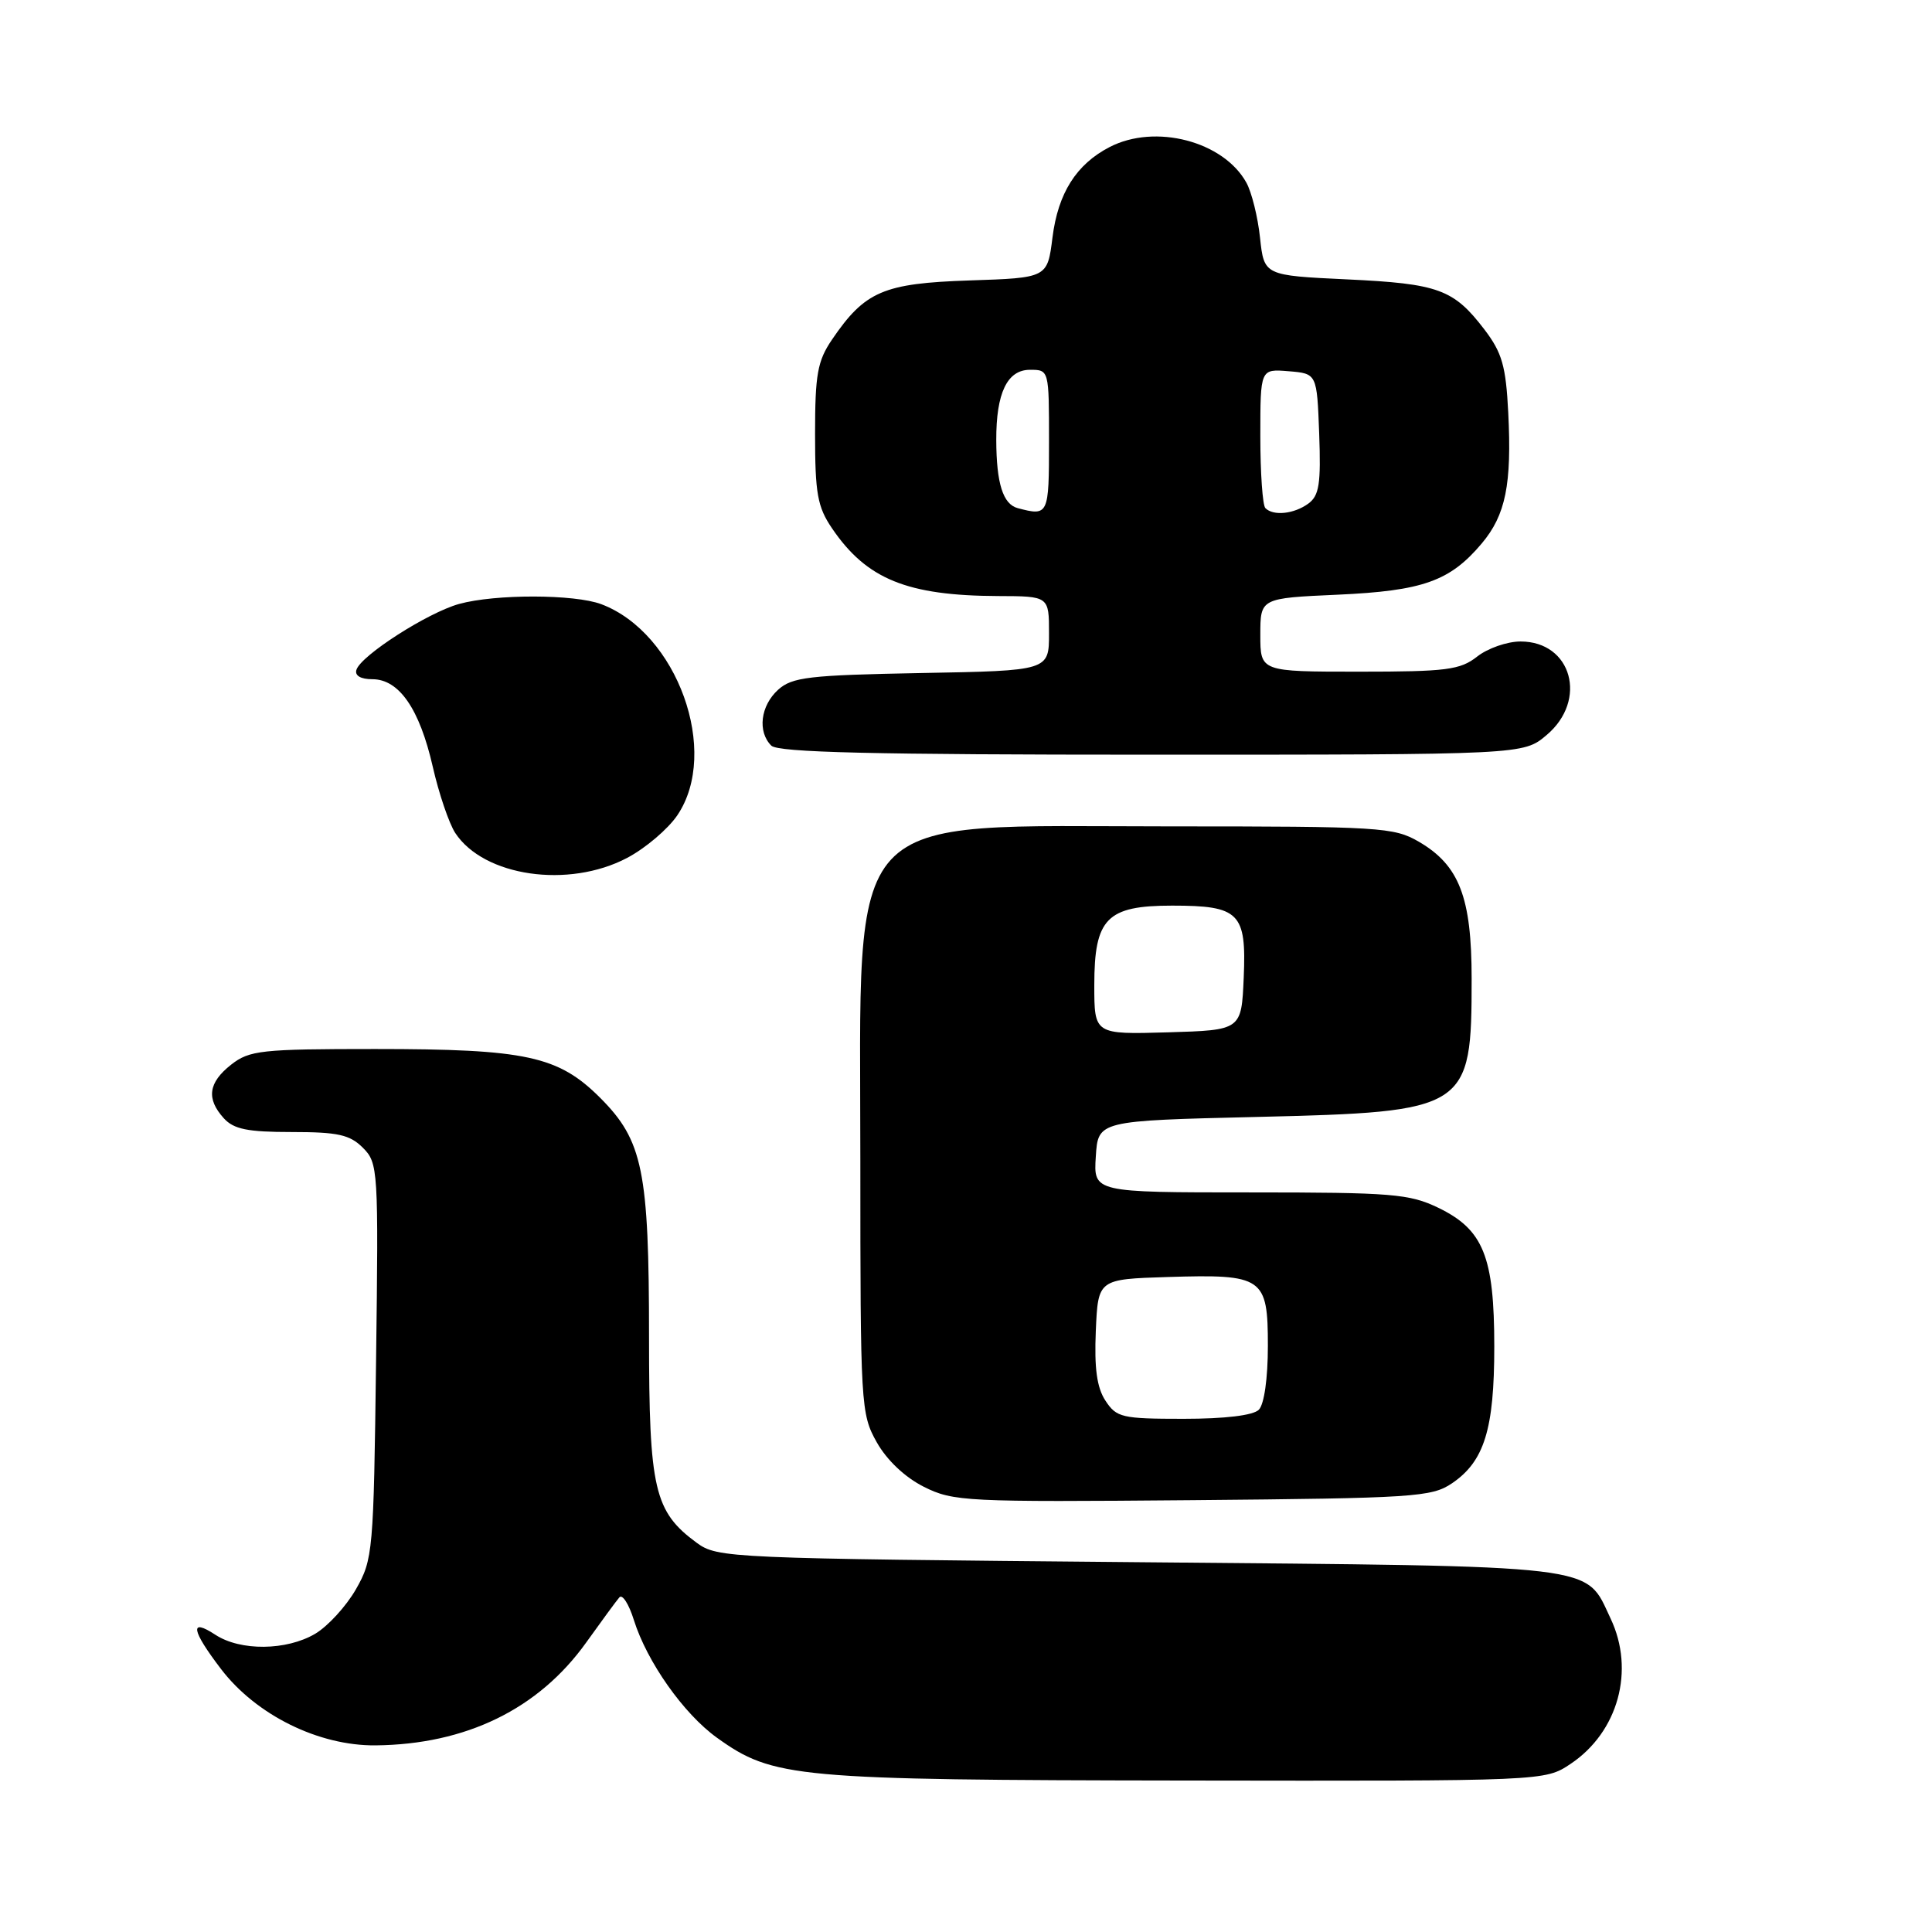<?xml version="1.0" encoding="UTF-8" standalone="no"?>
<!DOCTYPE svg PUBLIC "-//W3C//DTD SVG 1.1//EN" "http://www.w3.org/Graphics/SVG/1.1/DTD/svg11.dtd" >
<svg xmlns="http://www.w3.org/2000/svg" xmlns:xlink="http://www.w3.org/1999/xlink" version="1.1" viewBox="0 0 256 256">
 <g >
 <path fill="currentColor"
d=" M 208.10 233.73 C 214.42 229.51 216.67 221.33 213.41 214.46 C 209.98 207.22 212.82 207.56 150.82 207.00 C 96.49 206.51 95.08 206.45 92.32 204.43 C 86.69 200.29 86.00 197.35 86.00 177.19 C 86.00 155.13 85.18 151.13 79.53 145.47 C 73.97 139.92 69.73 139.00 49.69 139.00 C 34.59 139.00 33.06 139.17 30.63 141.07 C 27.60 143.46 27.31 145.58 29.65 148.17 C 30.97 149.63 32.81 150.00 38.65 150.00 C 44.77 150.00 46.35 150.35 48.08 152.08 C 50.11 154.11 50.16 154.92 49.83 180.33 C 49.51 205.64 49.42 206.63 47.16 210.59 C 45.87 212.84 43.44 215.49 41.77 216.48 C 37.96 218.73 31.85 218.79 28.53 216.61 C 25.08 214.35 25.35 216.00 29.29 221.16 C 33.94 227.25 42.22 231.34 49.76 231.27 C 61.74 231.15 71.35 226.47 77.66 217.66 C 79.69 214.82 81.67 212.12 82.07 211.66 C 82.46 211.19 83.33 212.54 83.99 214.66 C 85.73 220.20 90.58 227.08 94.99 230.25 C 102.44 235.60 105.27 235.86 157.10 235.93 C 204.70 236.00 204.70 236.00 208.10 233.73 Z  M 192.39 196.55 C 196.68 193.64 198.00 189.39 198.00 178.43 C 198.00 166.51 196.56 162.93 190.59 160.04 C 186.75 158.19 184.47 158.00 165.63 158.00 C 144.89 158.00 144.89 158.00 145.20 153.25 C 145.50 148.50 145.50 148.50 166.55 148.00 C 194.56 147.33 195.00 147.05 195.00 129.68 C 195.00 118.90 193.36 114.65 188.00 111.53 C 184.70 109.61 182.85 109.50 155.00 109.50 C 111.18 109.50 114.00 106.45 114.00 153.85 C 114.00 186.26 114.06 187.34 116.17 191.10 C 117.51 193.48 119.91 195.75 122.42 197.01 C 126.31 198.96 127.96 199.04 158.00 198.78 C 187.34 198.52 189.70 198.37 192.39 196.55 Z  M 83.09 113.68 C 85.52 112.40 88.51 109.86 89.75 108.03 C 95.43 99.63 89.76 83.87 79.68 80.06 C 76.12 78.72 65.63 78.70 60.82 80.03 C 56.66 81.19 47.83 86.85 47.23 88.75 C 46.98 89.52 47.79 90.00 49.34 90.00 C 52.88 90.00 55.59 93.92 57.34 101.58 C 58.15 105.15 59.50 109.11 60.32 110.37 C 64.11 116.14 75.32 117.77 83.09 113.68 Z  M 204.92 97.41 C 210.43 92.78 208.27 85.00 201.48 85.00 C 199.71 85.00 197.13 85.90 195.73 87.00 C 193.48 88.77 191.67 89.00 180.09 89.00 C 167.00 89.00 167.00 89.00 167.00 84.13 C 167.00 79.26 167.00 79.26 177.25 78.80 C 188.54 78.29 192.13 77.01 196.34 72.01 C 199.51 68.24 200.33 64.19 199.85 54.67 C 199.54 48.50 199.03 46.73 196.70 43.67 C 192.61 38.32 190.62 37.59 178.50 37.02 C 167.50 36.50 167.50 36.50 166.96 31.50 C 166.67 28.75 165.85 25.46 165.15 24.20 C 162.11 18.71 153.08 16.36 147.04 19.48 C 142.61 21.77 140.20 25.59 139.46 31.46 C 138.79 36.82 138.79 36.82 128.47 37.16 C 117.06 37.54 114.61 38.59 110.25 44.99 C 108.32 47.83 108.00 49.60 108.00 57.50 C 108.00 65.40 108.32 67.17 110.25 70.01 C 114.83 76.75 120.20 78.93 132.25 78.98 C 139.00 79.00 139.00 79.00 139.00 83.93 C 139.00 88.87 139.00 88.87 122.10 89.18 C 107.15 89.46 104.96 89.72 103.10 91.40 C 100.77 93.52 100.35 96.95 102.20 98.80 C 103.10 99.70 115.67 100.00 152.62 100.00 C 201.85 100.00 201.85 100.00 204.92 97.41 Z  M 146.48 185.60 C 145.34 183.87 144.99 181.30 145.20 176.35 C 145.50 169.50 145.50 169.50 154.75 169.21 C 167.39 168.82 168.00 169.24 168.00 178.34 C 168.00 182.65 167.51 186.09 166.80 186.80 C 166.05 187.55 162.32 188.00 156.82 188.00 C 148.66 188.00 147.94 187.83 146.48 185.60 Z  M 145.00 130.54 C 145.00 121.68 146.65 120.00 155.31 120.00 C 164.23 120.00 165.17 120.94 164.80 129.52 C 164.50 136.50 164.50 136.50 154.75 136.79 C 145.00 137.07 145.00 137.07 145.00 130.54 Z  M 134.85 67.33 C 132.90 66.81 132.03 64.05 132.01 58.32 C 131.99 52.07 133.46 49.00 136.48 49.00 C 139.00 49.00 139.00 49.01 139.00 58.50 C 139.00 68.26 138.93 68.41 134.85 67.33 Z  M 167.67 67.33 C 167.30 66.97 167.00 62.66 167.00 57.77 C 167.00 48.88 167.00 48.88 170.75 49.19 C 174.50 49.50 174.50 49.50 174.80 57.48 C 175.04 64.13 174.80 65.67 173.36 66.73 C 171.47 68.11 168.73 68.40 167.67 67.33 Z "/>
</g>
</svg>